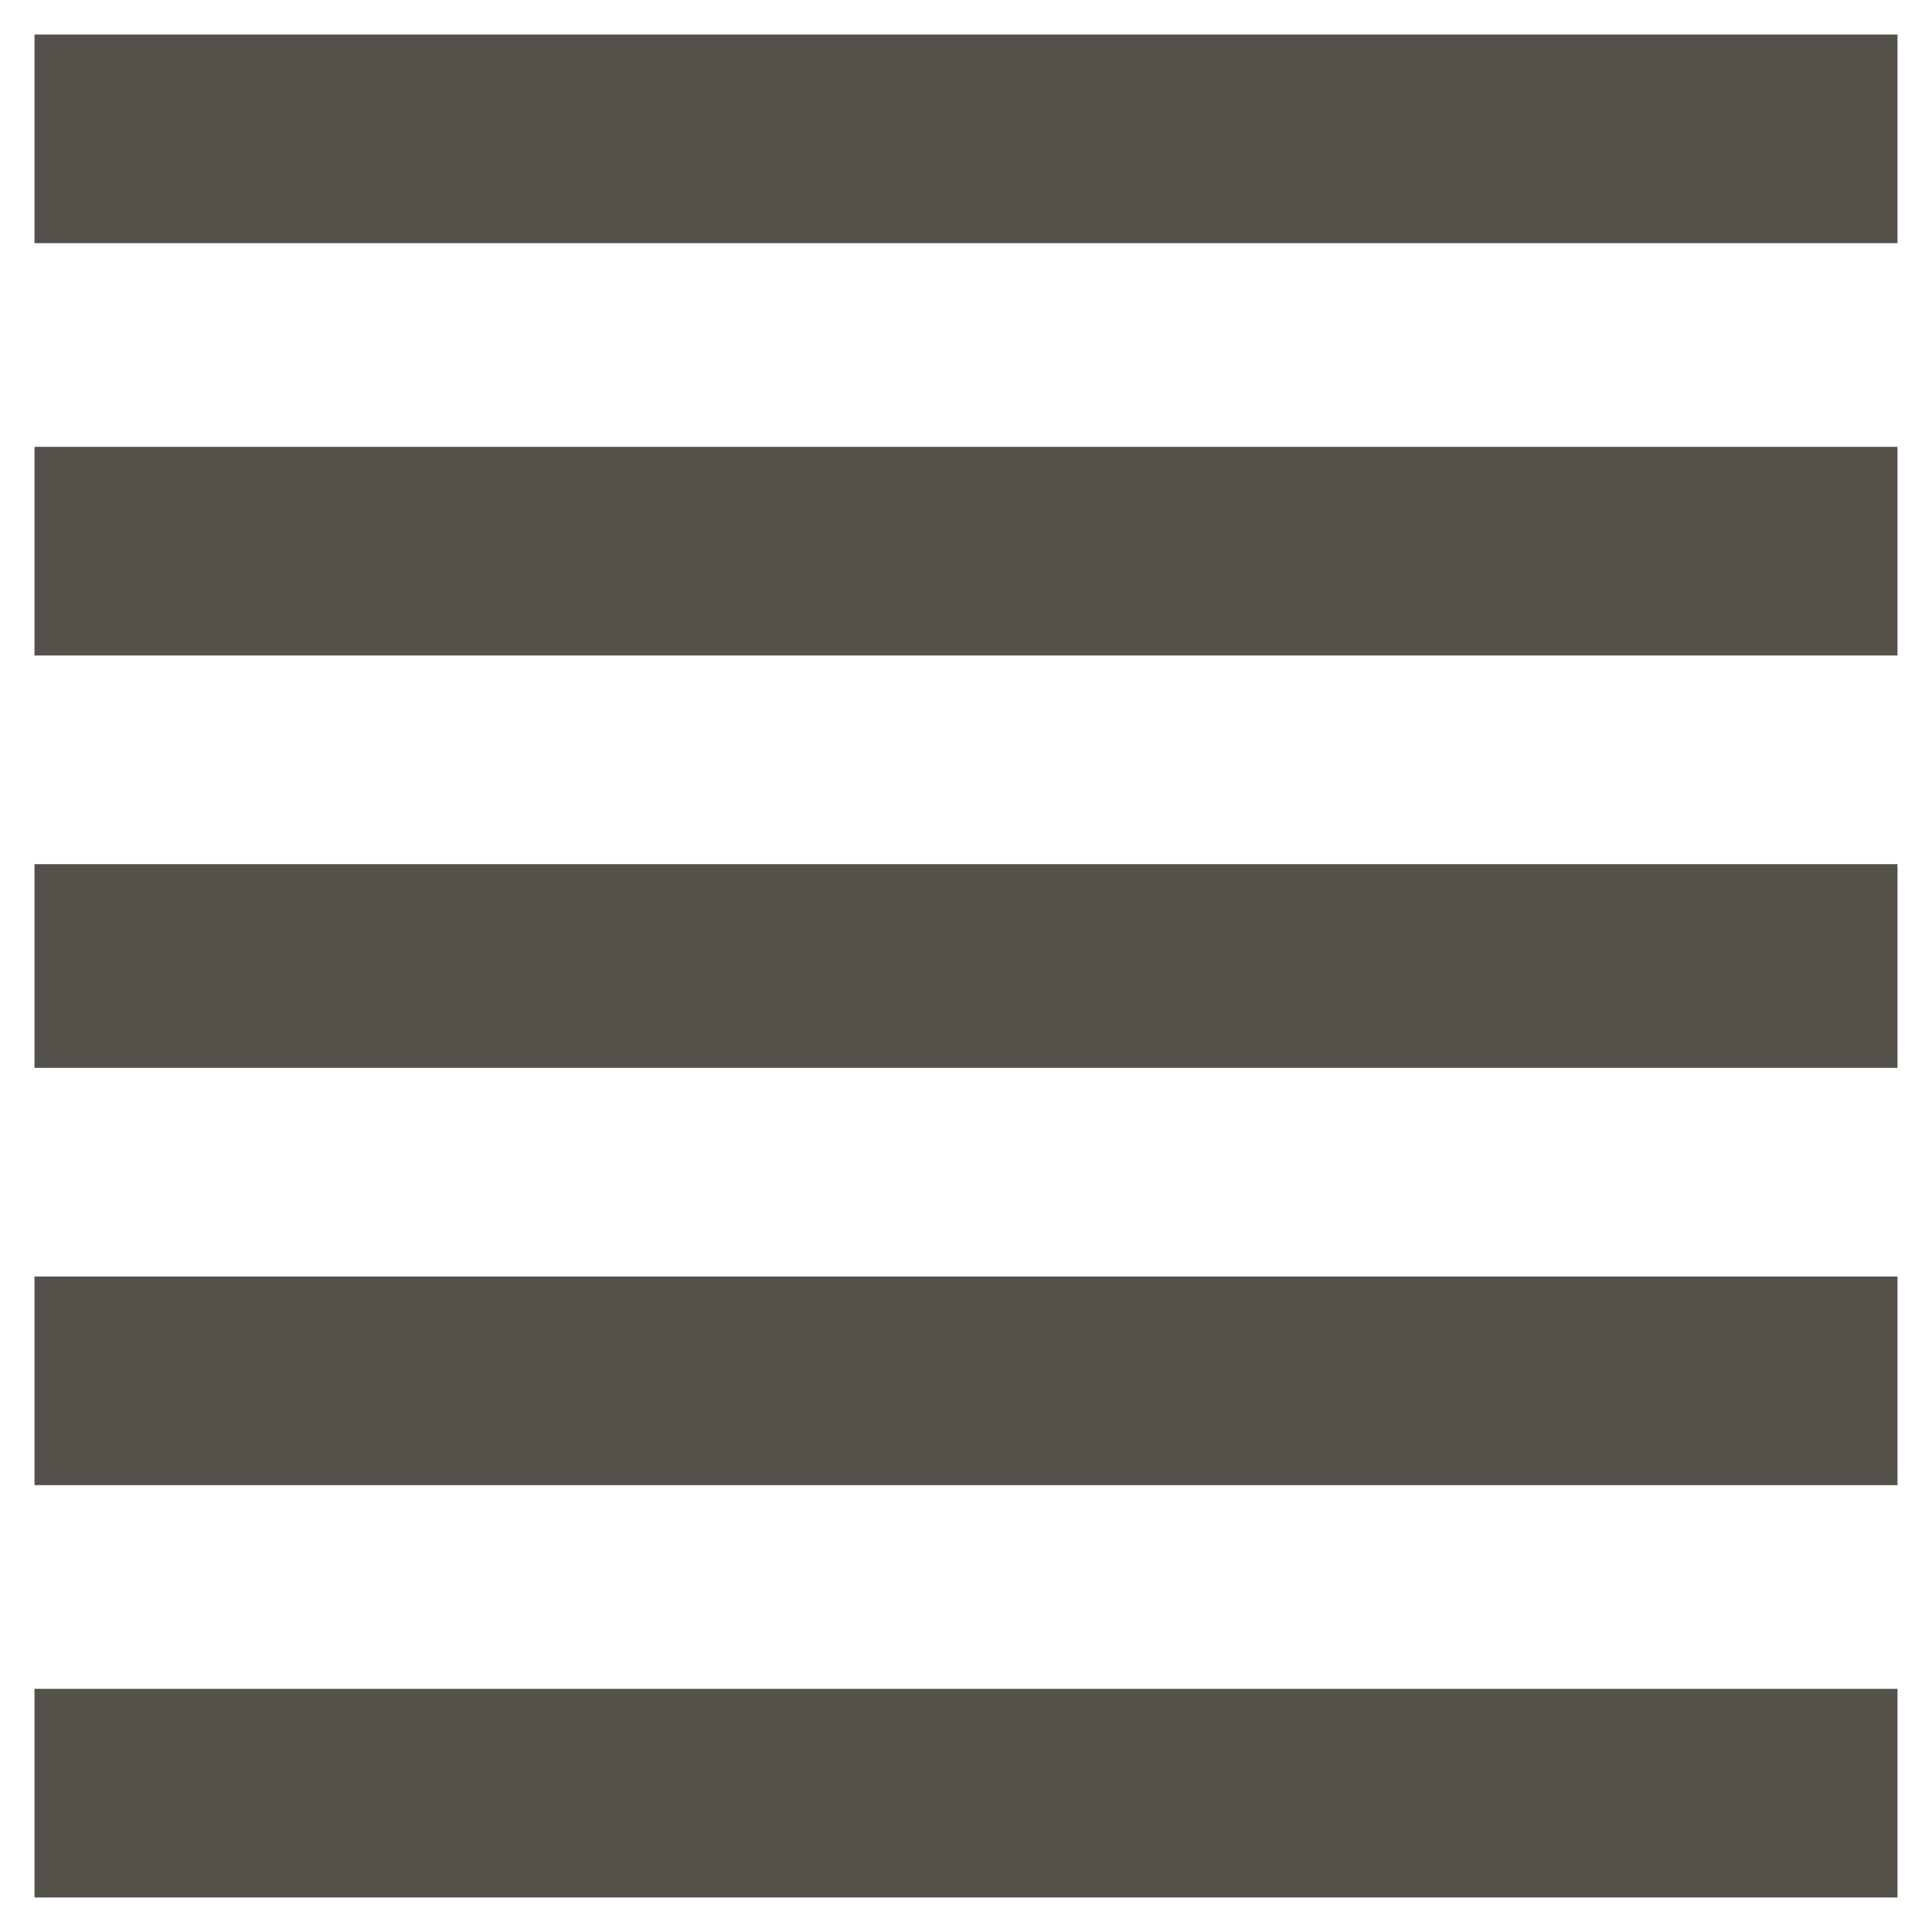 <svg width="14" height="14" viewBox="0 0 14 14" fill="none" xmlns="http://www.w3.org/2000/svg">
<path d="M0.25 13.75H13.75V12.238H0.25V13.75ZM0.25 10.762H13.75V9.25H0.25V10.762ZM0.25 7.738H13.75V6.262H0.25V7.738ZM0.25 4.75H13.75V3.238H0.25V4.75ZM0.25 0.25V1.762H13.75V0.25H0.25Z" fill="#54514B"/>
</svg>
